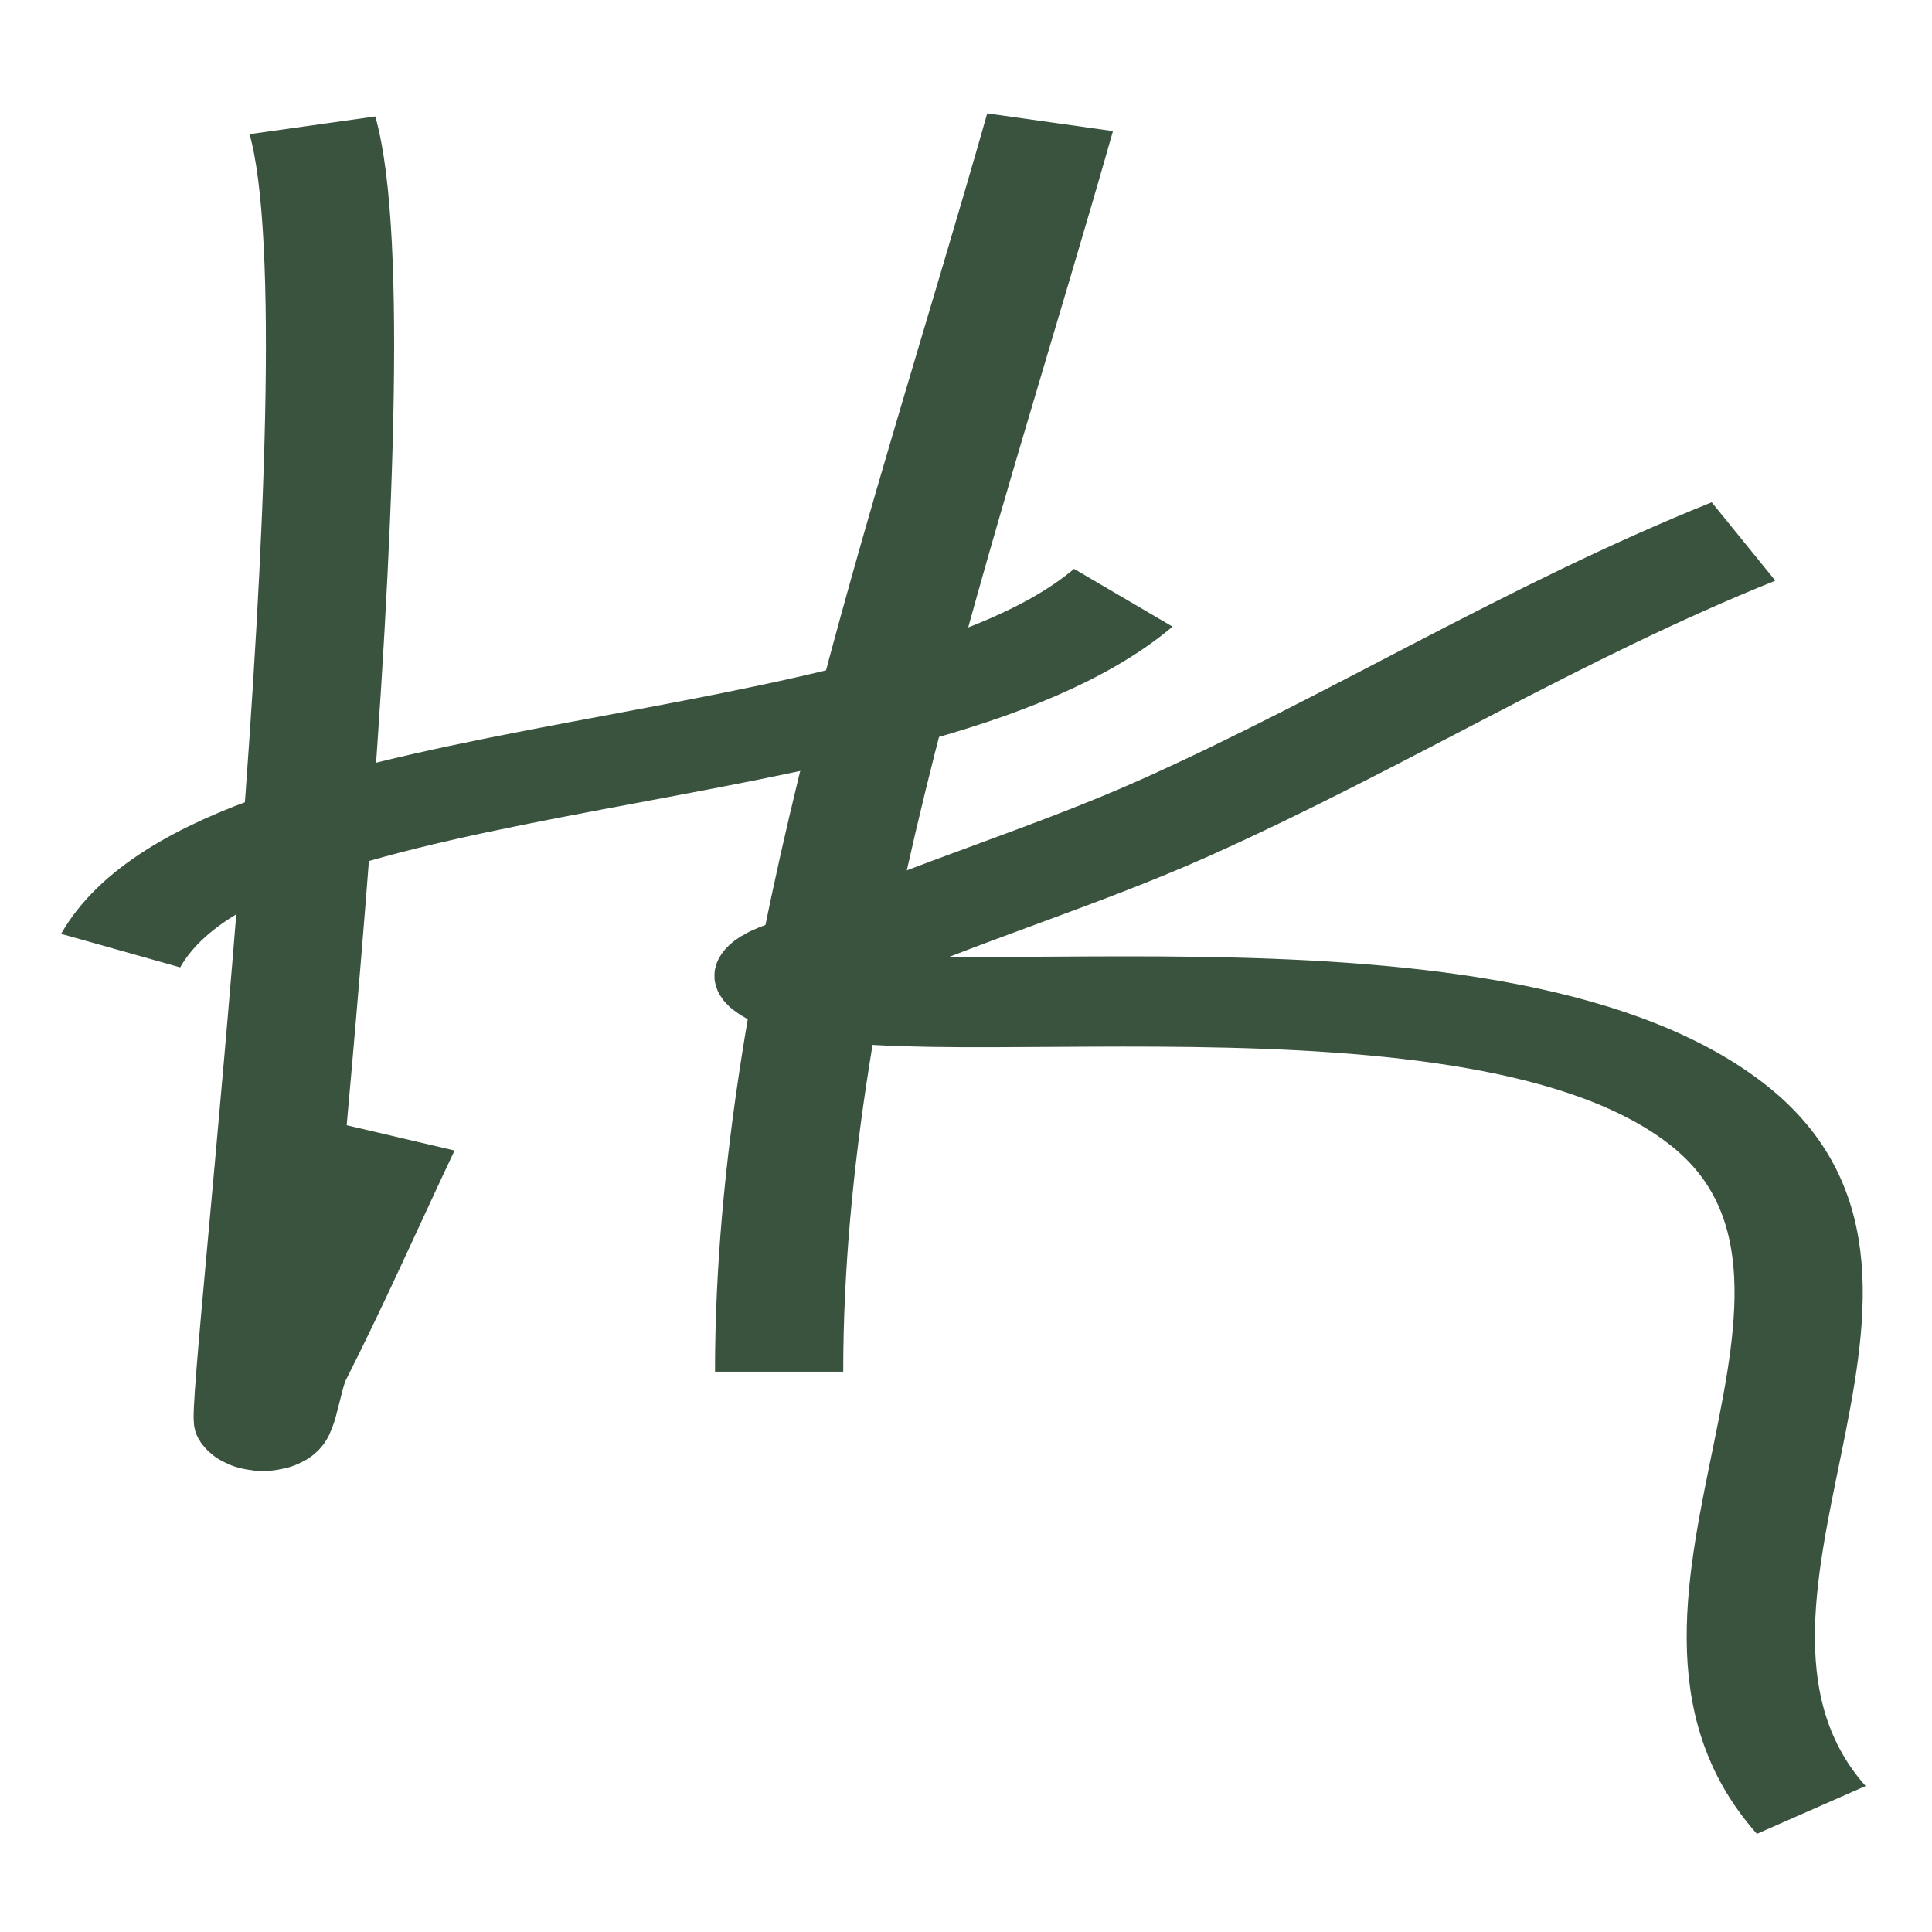<svg id="eqUdEb8yDaj1" xmlns="http://www.w3.org/2000/svg" xmlns:xlink="http://www.w3.org/1999/xlink" viewBox="0 0 300 300" shape-rendering="geometricPrecision" text-rendering="geometricPrecision" project-id="d7a558dd19d7493ba59c1a84d841f6cf" export-id="ec0b64c94a69444fa9868e982710c433" cached="false"><path d="M53.047,65.516c2.451,12.254-2.477,71.13-2.113,71.856.498.996.682-2.121,1.057-3.17c1.504-4.211,2.812-8.436,4.227-12.681" transform="matrix(3.982 0 0 2.803-162.721-164.185)" fill="none" stroke="#3a533f" stroke-width="5"/><path d="M56.745,110.955c4.565-11.412,30.572-9.318,39.098-19.549" transform="matrix(3.982 0 0 2.803-207.224-163.394)" fill="none" stroke="#3a533f" stroke-width="5"/><path d="M94.787,59.704C90.339,81.945,84.22,106.366,84.22,128.919" transform="matrix(3.982 0 0 2.803-214.384-148.369)" fill="none" stroke="#3a533f" stroke-width="5"/><path d="M121.205,87.707c-7.842,4.481-14.605,10.495-22.191,15.322-4.243,2.7-8.955,4.69-13.209,7.397-.743.473-2.736.962-2.113,1.585c3.47,3.47,27.254-2.726,36.456,7.397c8.471,9.318-3.343,27.303,3.698,38.57" transform="matrix(3.982 0 0 2.803-211.904-161.765)" fill="none" stroke="#3a533f" stroke-width="5"/></svg>
